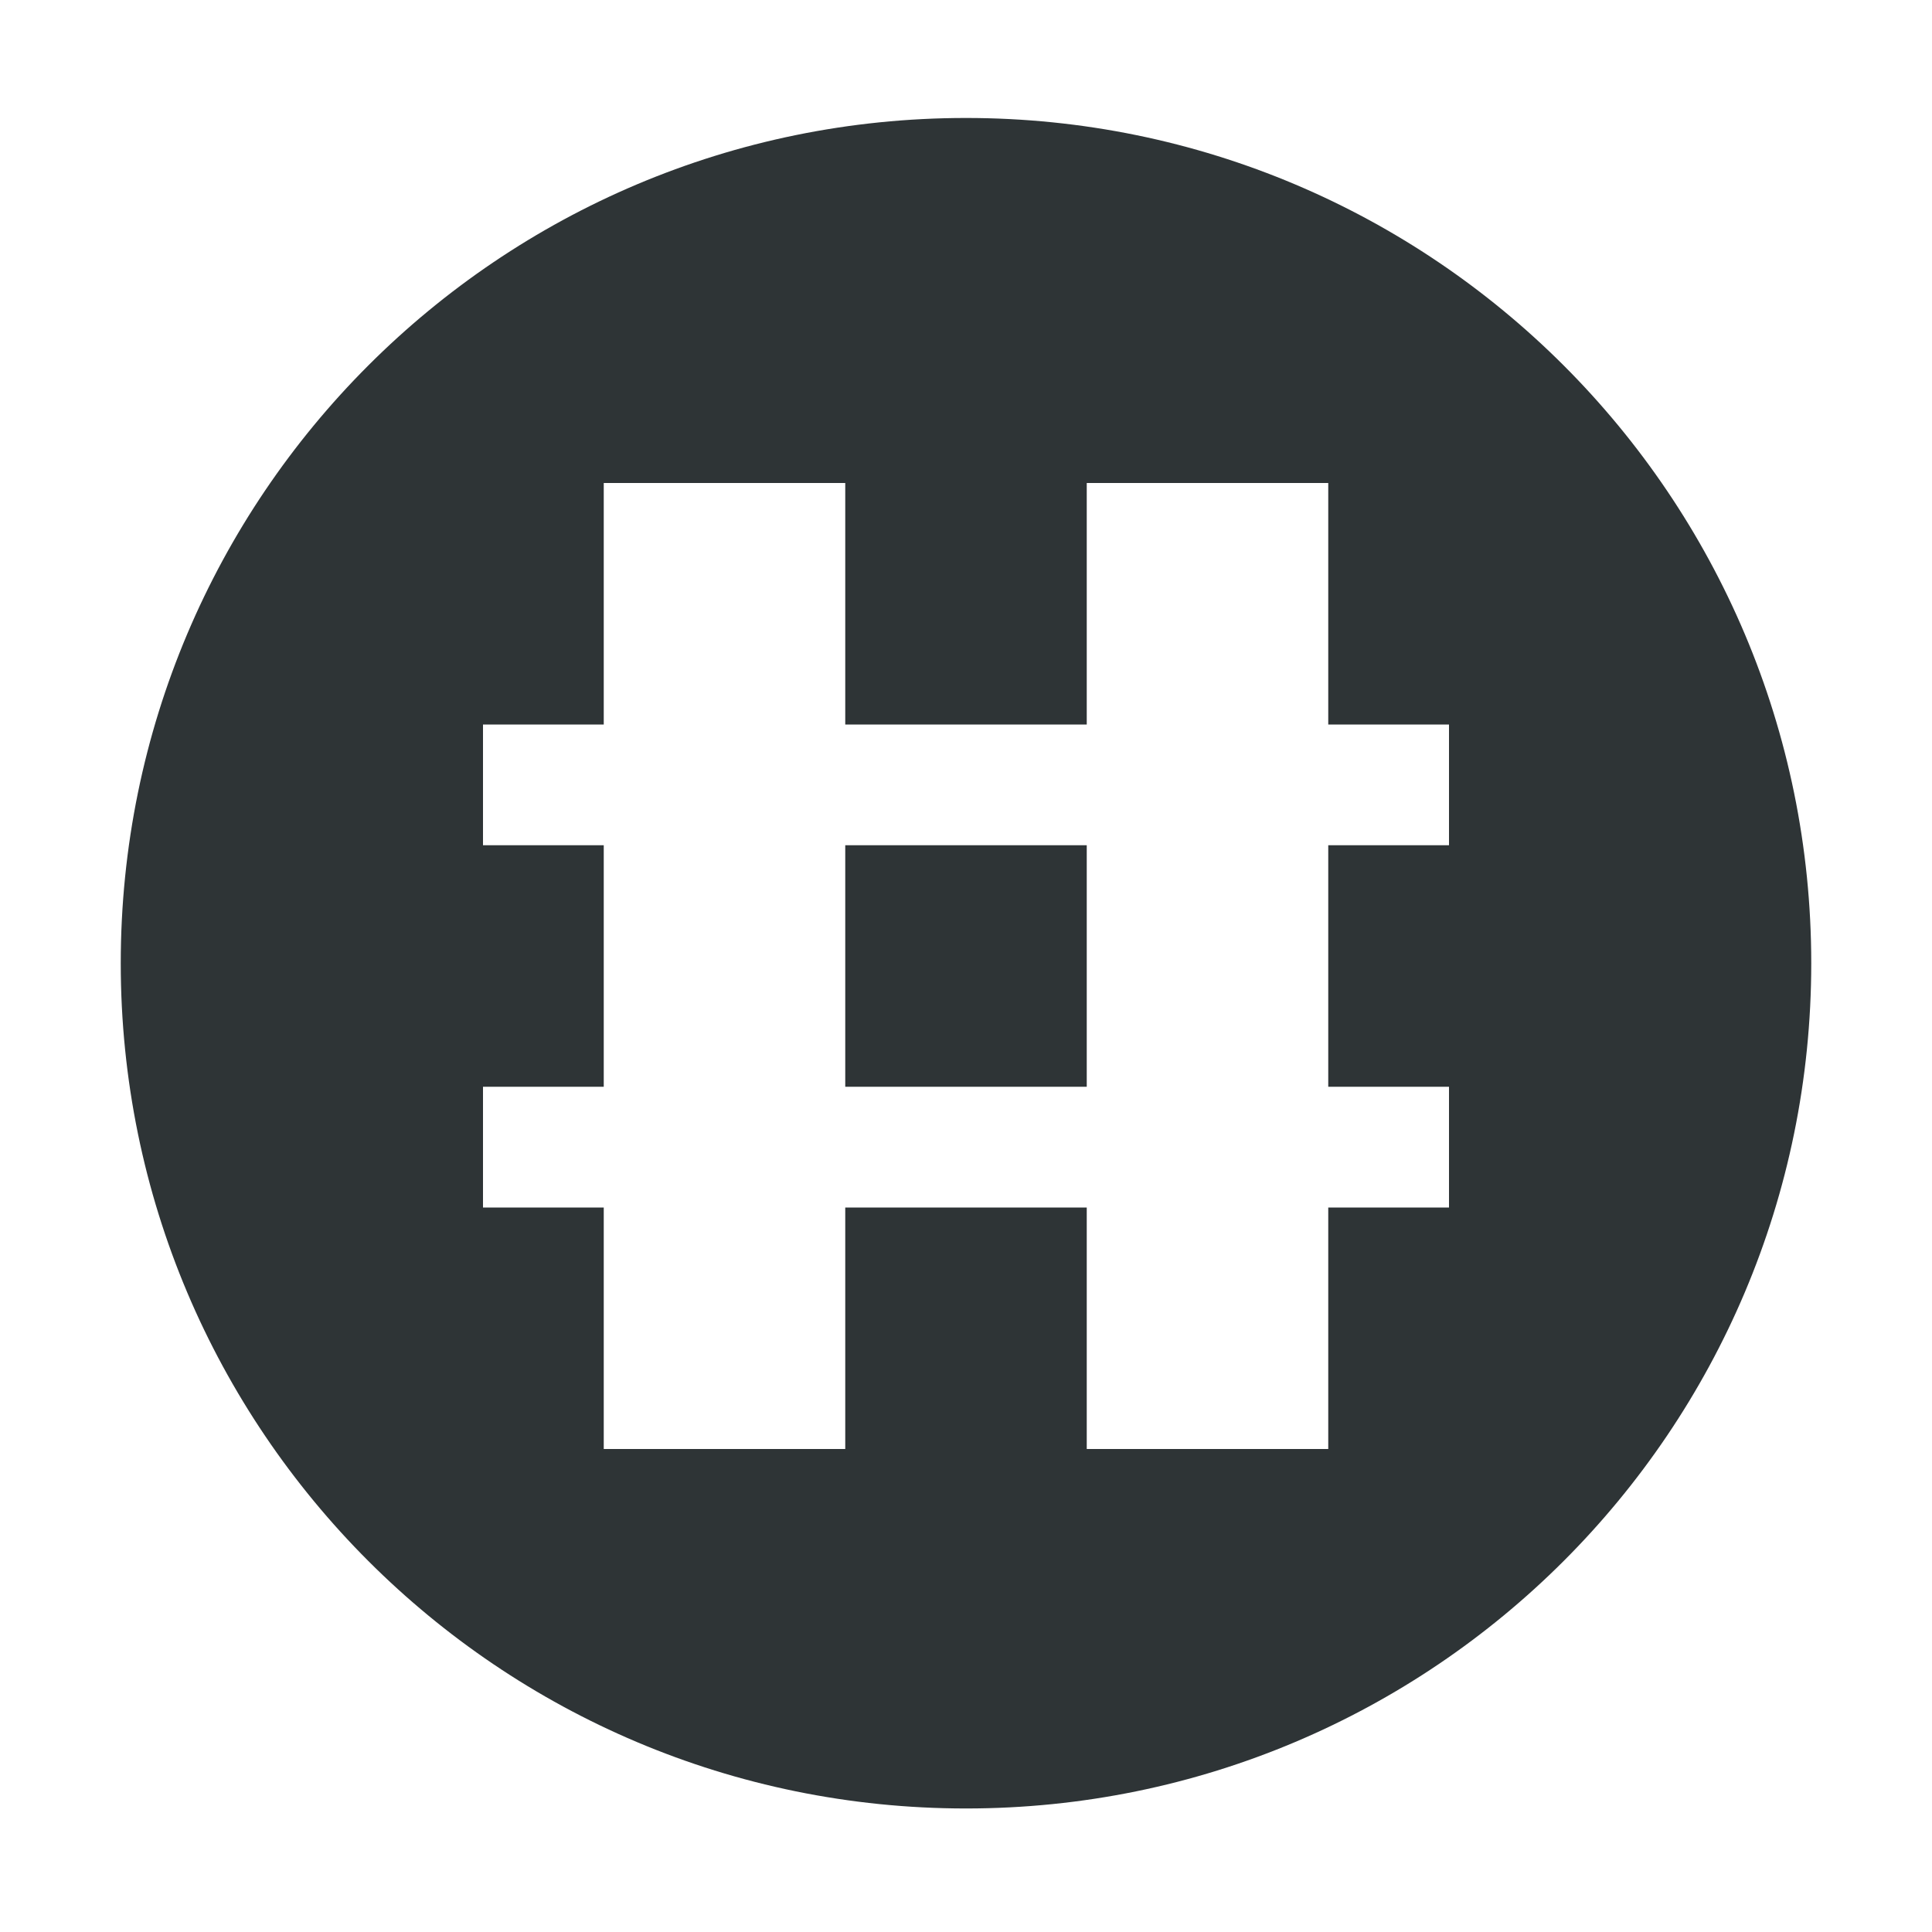 <?xml version="1.0" encoding="UTF-8"?>
<svg height="16px" viewBox="0 0 16 16" width="16px" xmlns="http://www.w3.org/2000/svg" xmlns:xlink="http://www.w3.org/1999/xlink">
    <filter id="a" height="100%" width="100%" x="0%" y="0%">
        <feColorMatrix in="SourceGraphic" type="matrix" values="0 0 0 0 1 0 0 0 0 1 0 0 0 0 1 0 0 0 1 0"/>
    </filter>
    <mask id="b">
        <g filter="url(#a)">
            <path d="m 0 0 h 16 v 16 h -16 z" fill-opacity="0.3"/>
        </g>
    </mask>
    <clipPath id="c">
        <path d="m 0 0 h 800 v 800 h -800 z"/>
    </clipPath>
    <mask id="d">
        <g filter="url(#a)">
            <path d="m 0 0 h 16 v 16 h -16 z" fill-opacity="0.35"/>
        </g>
    </mask>
    <clipPath id="e">
        <path d="m 0 0 h 800 v 800 h -800 z"/>
    </clipPath>
    <mask id="f">
        <g filter="url(#a)">
            <path d="m 0 0 h 16 v 16 h -16 z" fill-opacity="0.35"/>
        </g>
    </mask>
    <clipPath id="g">
        <path d="m 0 0 h 800 v 800 h -800 z"/>
    </clipPath>
    <mask id="h">
        <g filter="url(#a)">
            <path d="m 0 0 h 16 v 16 h -16 z" fill-opacity="0.35"/>
        </g>
    </mask>
    <clipPath id="i">
        <path d="m 0 0 h 800 v 800 h -800 z"/>
    </clipPath>
    <mask id="j">
        <g filter="url(#a)">
            <path d="m 0 0 h 16 v 16 h -16 z" fill-opacity="0.35"/>
        </g>
    </mask>
    <clipPath id="k">
        <path d="m 0 0 h 800 v 800 h -800 z"/>
    </clipPath>
    <g clip-path="url(#c)" mask="url(#b)" transform="matrix(1 0 0 1 -100 -420)">
        <path d="m 142.5 351 h 10.449 c -1.184 0.492 -1.297 2.457 0 3 h -10.449 z m 0 0" fill="#2e3436"/>
    </g>
    <g clip-path="url(#e)" mask="url(#d)" transform="matrix(1 0 0 1 -100 -420)">
        <path d="m 104 502 c 0 0.551 -0.449 1 -1 1 s -1 -0.449 -1 -1 s 0.449 -1 1 -1 s 1 0.449 1 1 z m 0 0" fill="#2e3436"/>
    </g>
    <g clip-path="url(#g)" mask="url(#f)" transform="matrix(1 0 0 1 -100 -420)">
        <path d="m 106 501 v 2 h 8 v -2 z m 0 0" fill="#2e3436" fill-rule="evenodd"/>
    </g>
    <g clip-path="url(#i)" mask="url(#h)" transform="matrix(1 0 0 1 -100 -420)">
        <path d="m 104 514 c 0 0.551 -0.449 1 -1 1 s -1 -0.449 -1 -1 s 0.449 -1 1 -1 s 1 0.449 1 1 z m 0 0" fill="#2e3436"/>
    </g>
    <g clip-path="url(#k)" mask="url(#j)" transform="matrix(1 0 0 1 -100 -420)">
        <path d="m 106 513 v 2 h 8 v -2 z m 0 0" fill="#2e3436" fill-rule="evenodd"/>
    </g>
    <path d="m 8 0.977 c -3.867 0 -7 3.133 -7 7 c 0 3.867 3.133 7 7 7 s 7 -3.133 7 -7 c 0 -3.867 -3.133 -7 -7 -7 z m -3 3.023 h 2 v 2 h 2 v -2 h 2 v 2 h 1 v 1 h -1 v 2 h 1 v 1 h -1 v 2 h -2 v -2 h -2 v 2 h -2 v -2 h -1 v -1 h 1 v -2 h -1 v -1 h 1 z m 2 3 v 2 h 2 v -2 z m 0 0" fill="#2e3436"/>
</svg>
